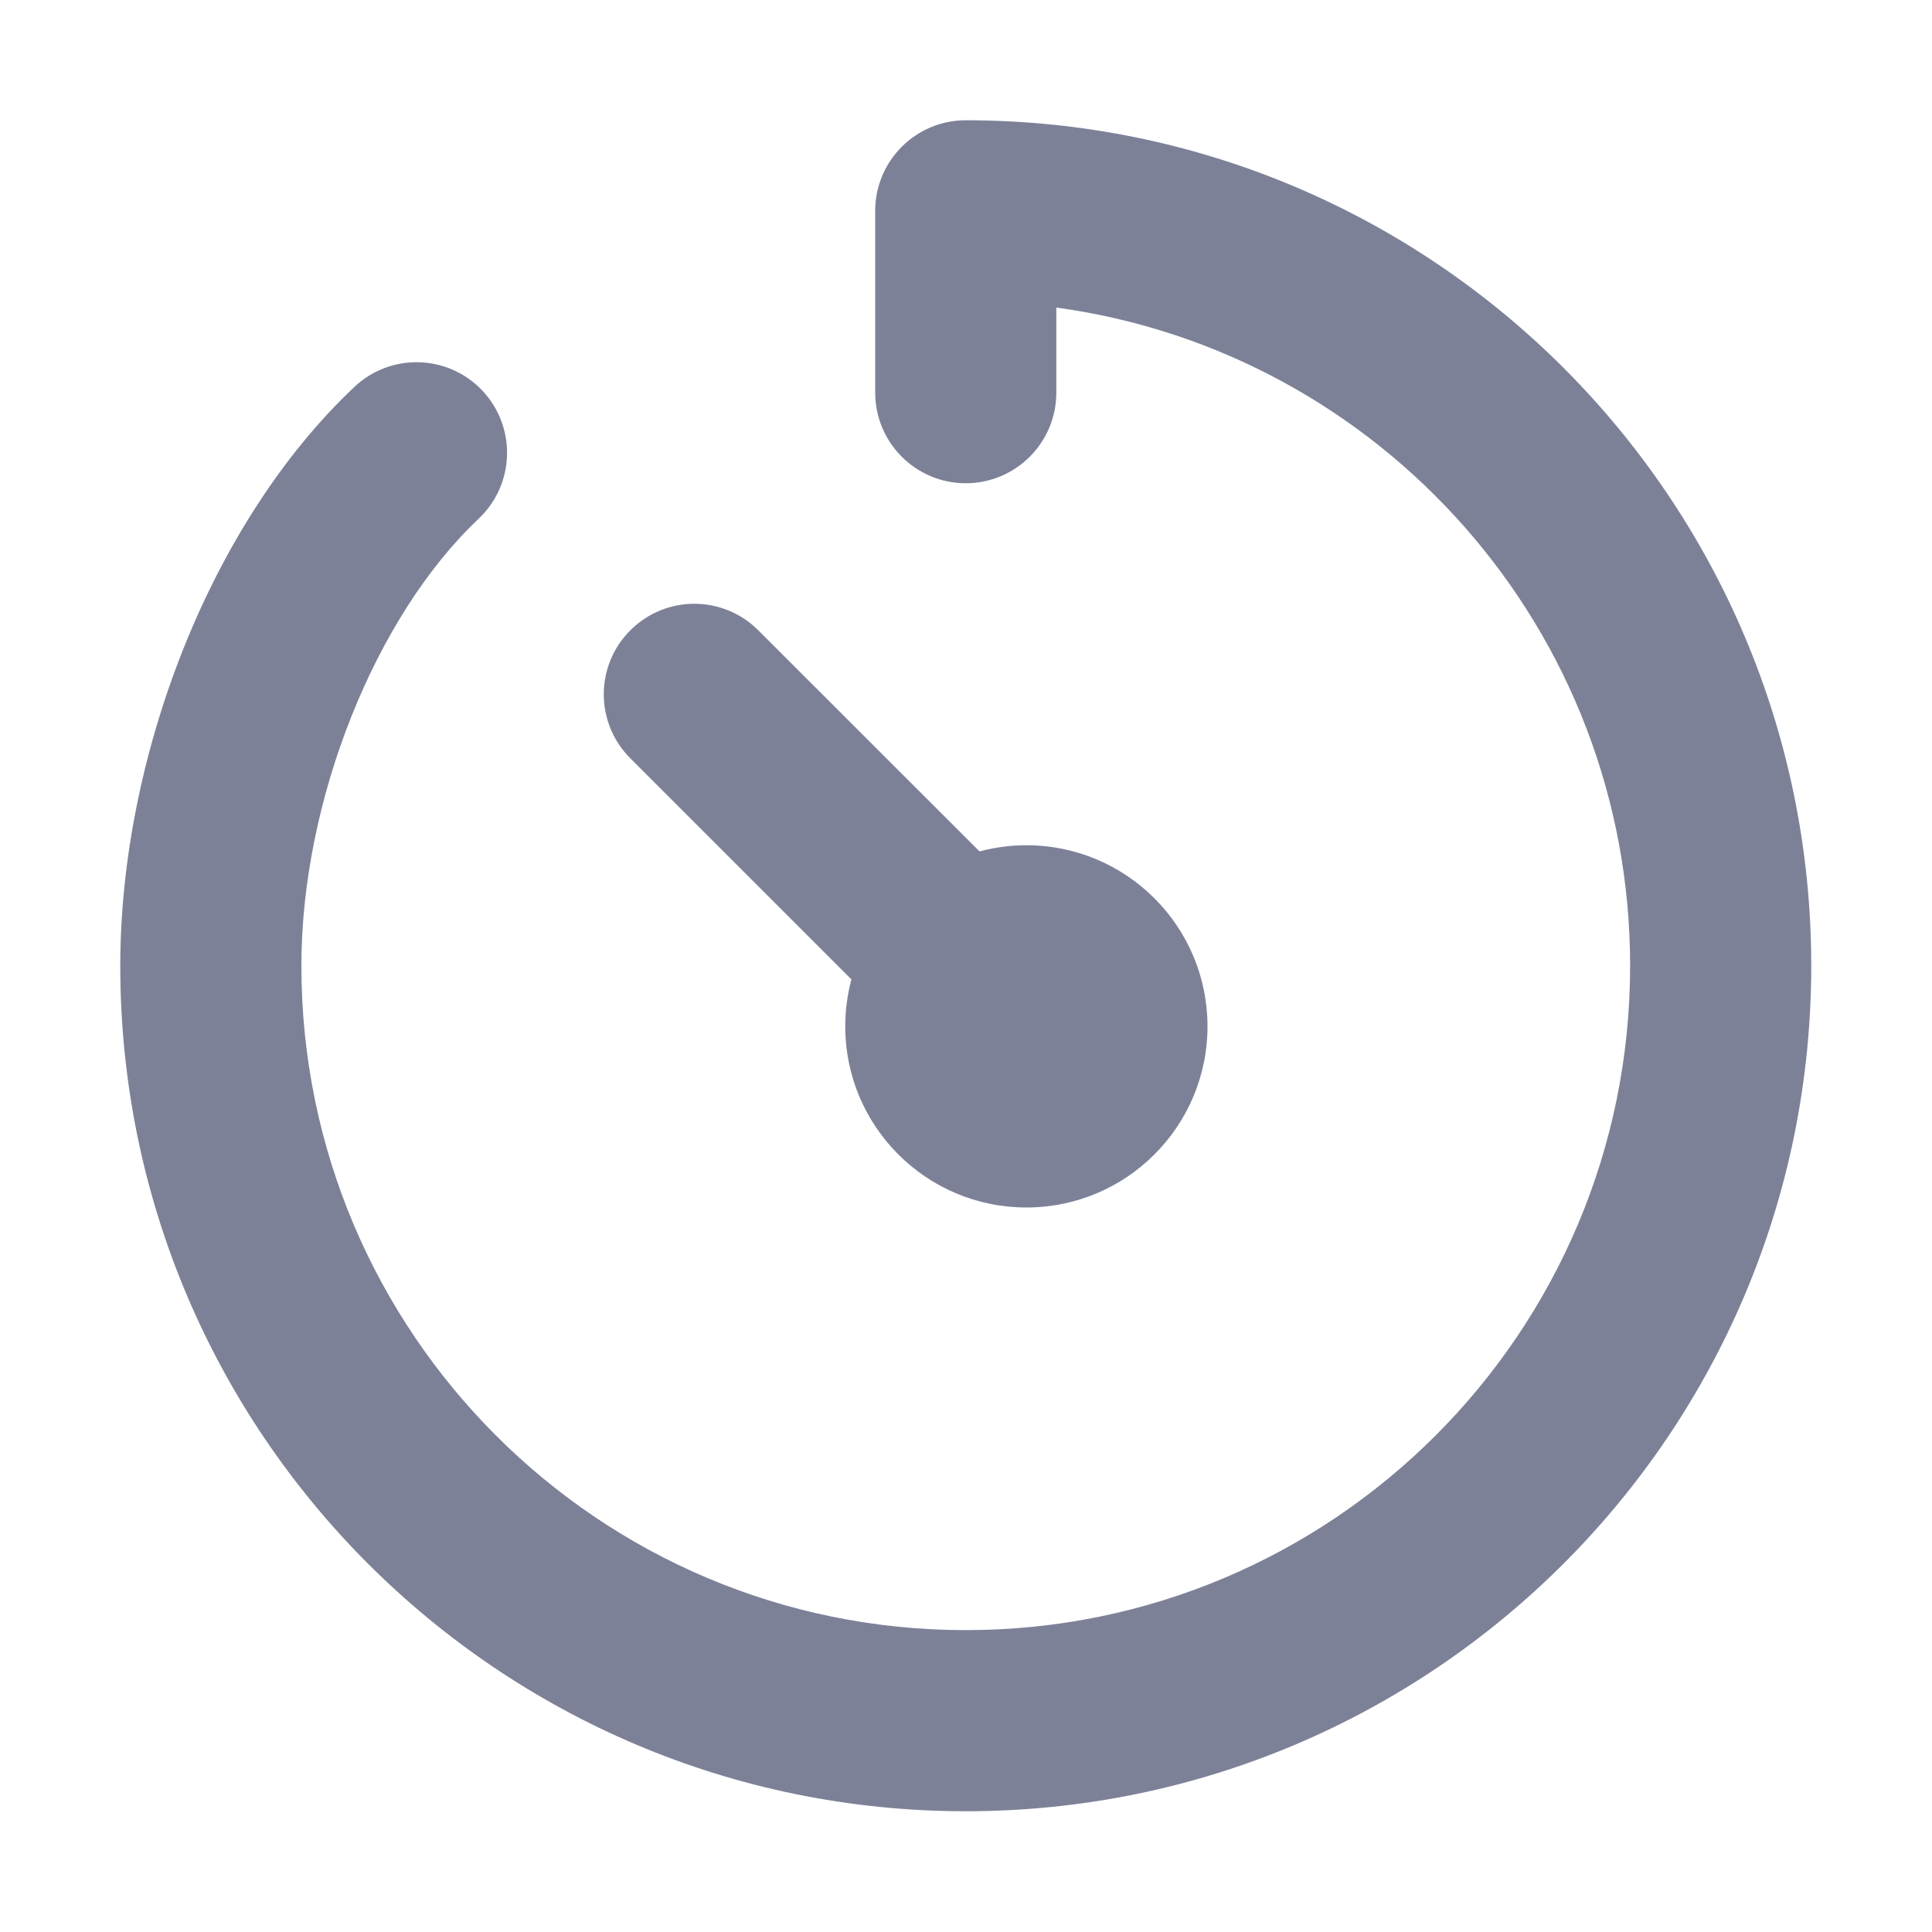 <svg width="16" height="16" viewBox="0 0 16 16" fill="none" xmlns="http://www.w3.org/2000/svg">
<path d="M7.248 1.746C7.248 1.332 7.584 0.996 7.998 0.996C11.865 0.996 15 4.131 15 7.998C15 11.865 11.865 15 7.998 15C4.131 15 0.996 11.865 0.996 7.998C0.996 6.279 1.735 4.336 2.935 3.204C3.236 2.92 3.711 2.934 3.995 3.235C4.279 3.537 4.265 4.011 3.964 4.296C3.109 5.102 2.496 6.627 2.496 7.998C2.496 11.037 4.96 13.5 7.998 13.5C11.037 13.5 13.5 11.037 13.5 7.998C13.5 5.214 11.432 2.913 8.748 2.547V3.252C8.748 3.666 8.412 4.002 7.998 4.002C7.584 4.002 7.248 3.666 7.248 3.252V1.746Z" fill="#7D8198"/>
<path d="M5.22 5.22C5.513 4.927 5.987 4.927 6.28 5.22L8.112 7.051C8.236 7.018 8.366 7 8.5 7C9.328 7 10 7.672 10 8.5C10 9.328 9.328 10 8.5 10C7.672 10 7 9.328 7 8.5C7 8.366 7.018 8.235 7.051 8.111L5.22 6.28C4.927 5.987 4.927 5.513 5.22 5.22Z" fill="#7D8198"/>
</svg>
